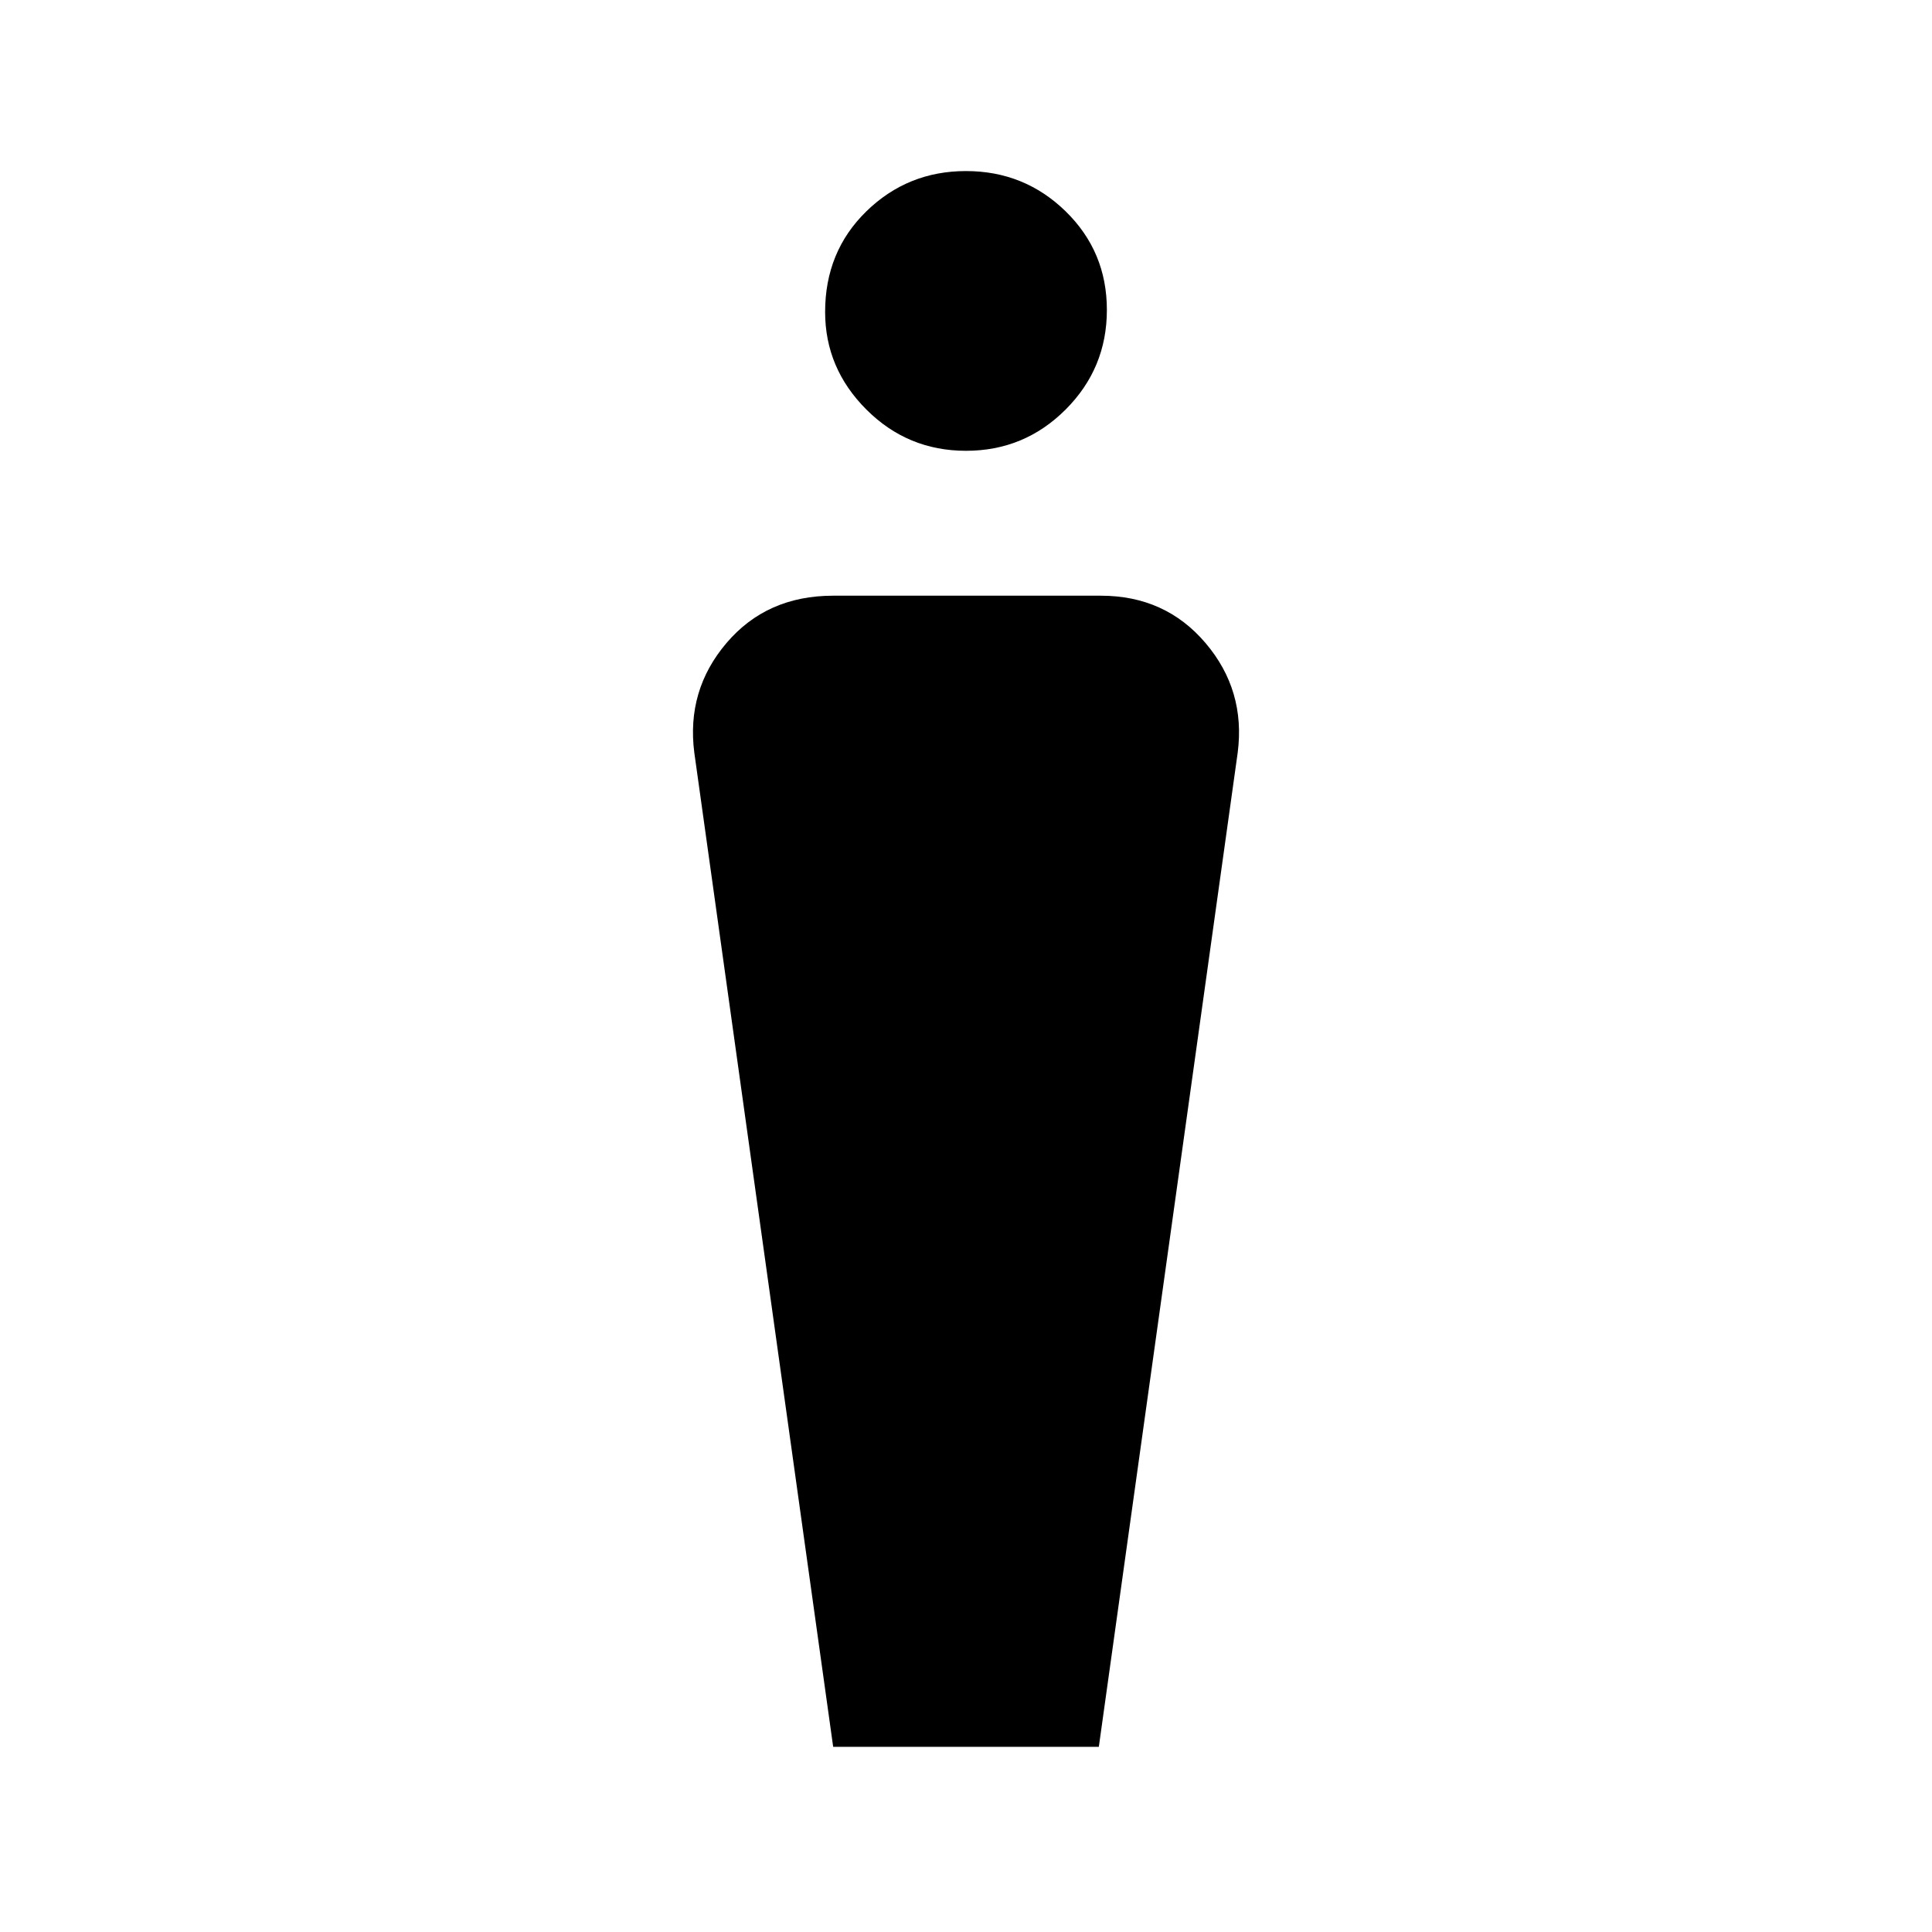 <svg xmlns="http://www.w3.org/2000/svg" height="48" width="48"><path d="m20.7 43.4-3.45-24.7q-.2-1.55.8-2.725T20.7 14.8h6.65q1.6 0 2.6 1.175t.8 2.725L27.3 43.4ZM24 11.2q-1.45 0-2.475-1.025Q20.5 9.15 20.5 7.75q0-1.5 1.025-2.5t2.475-1q1.45 0 2.475 1 1.025 1 1.025 2.45 0 1.45-1.025 2.475Q25.45 11.2 24 11.2Z"/></svg>